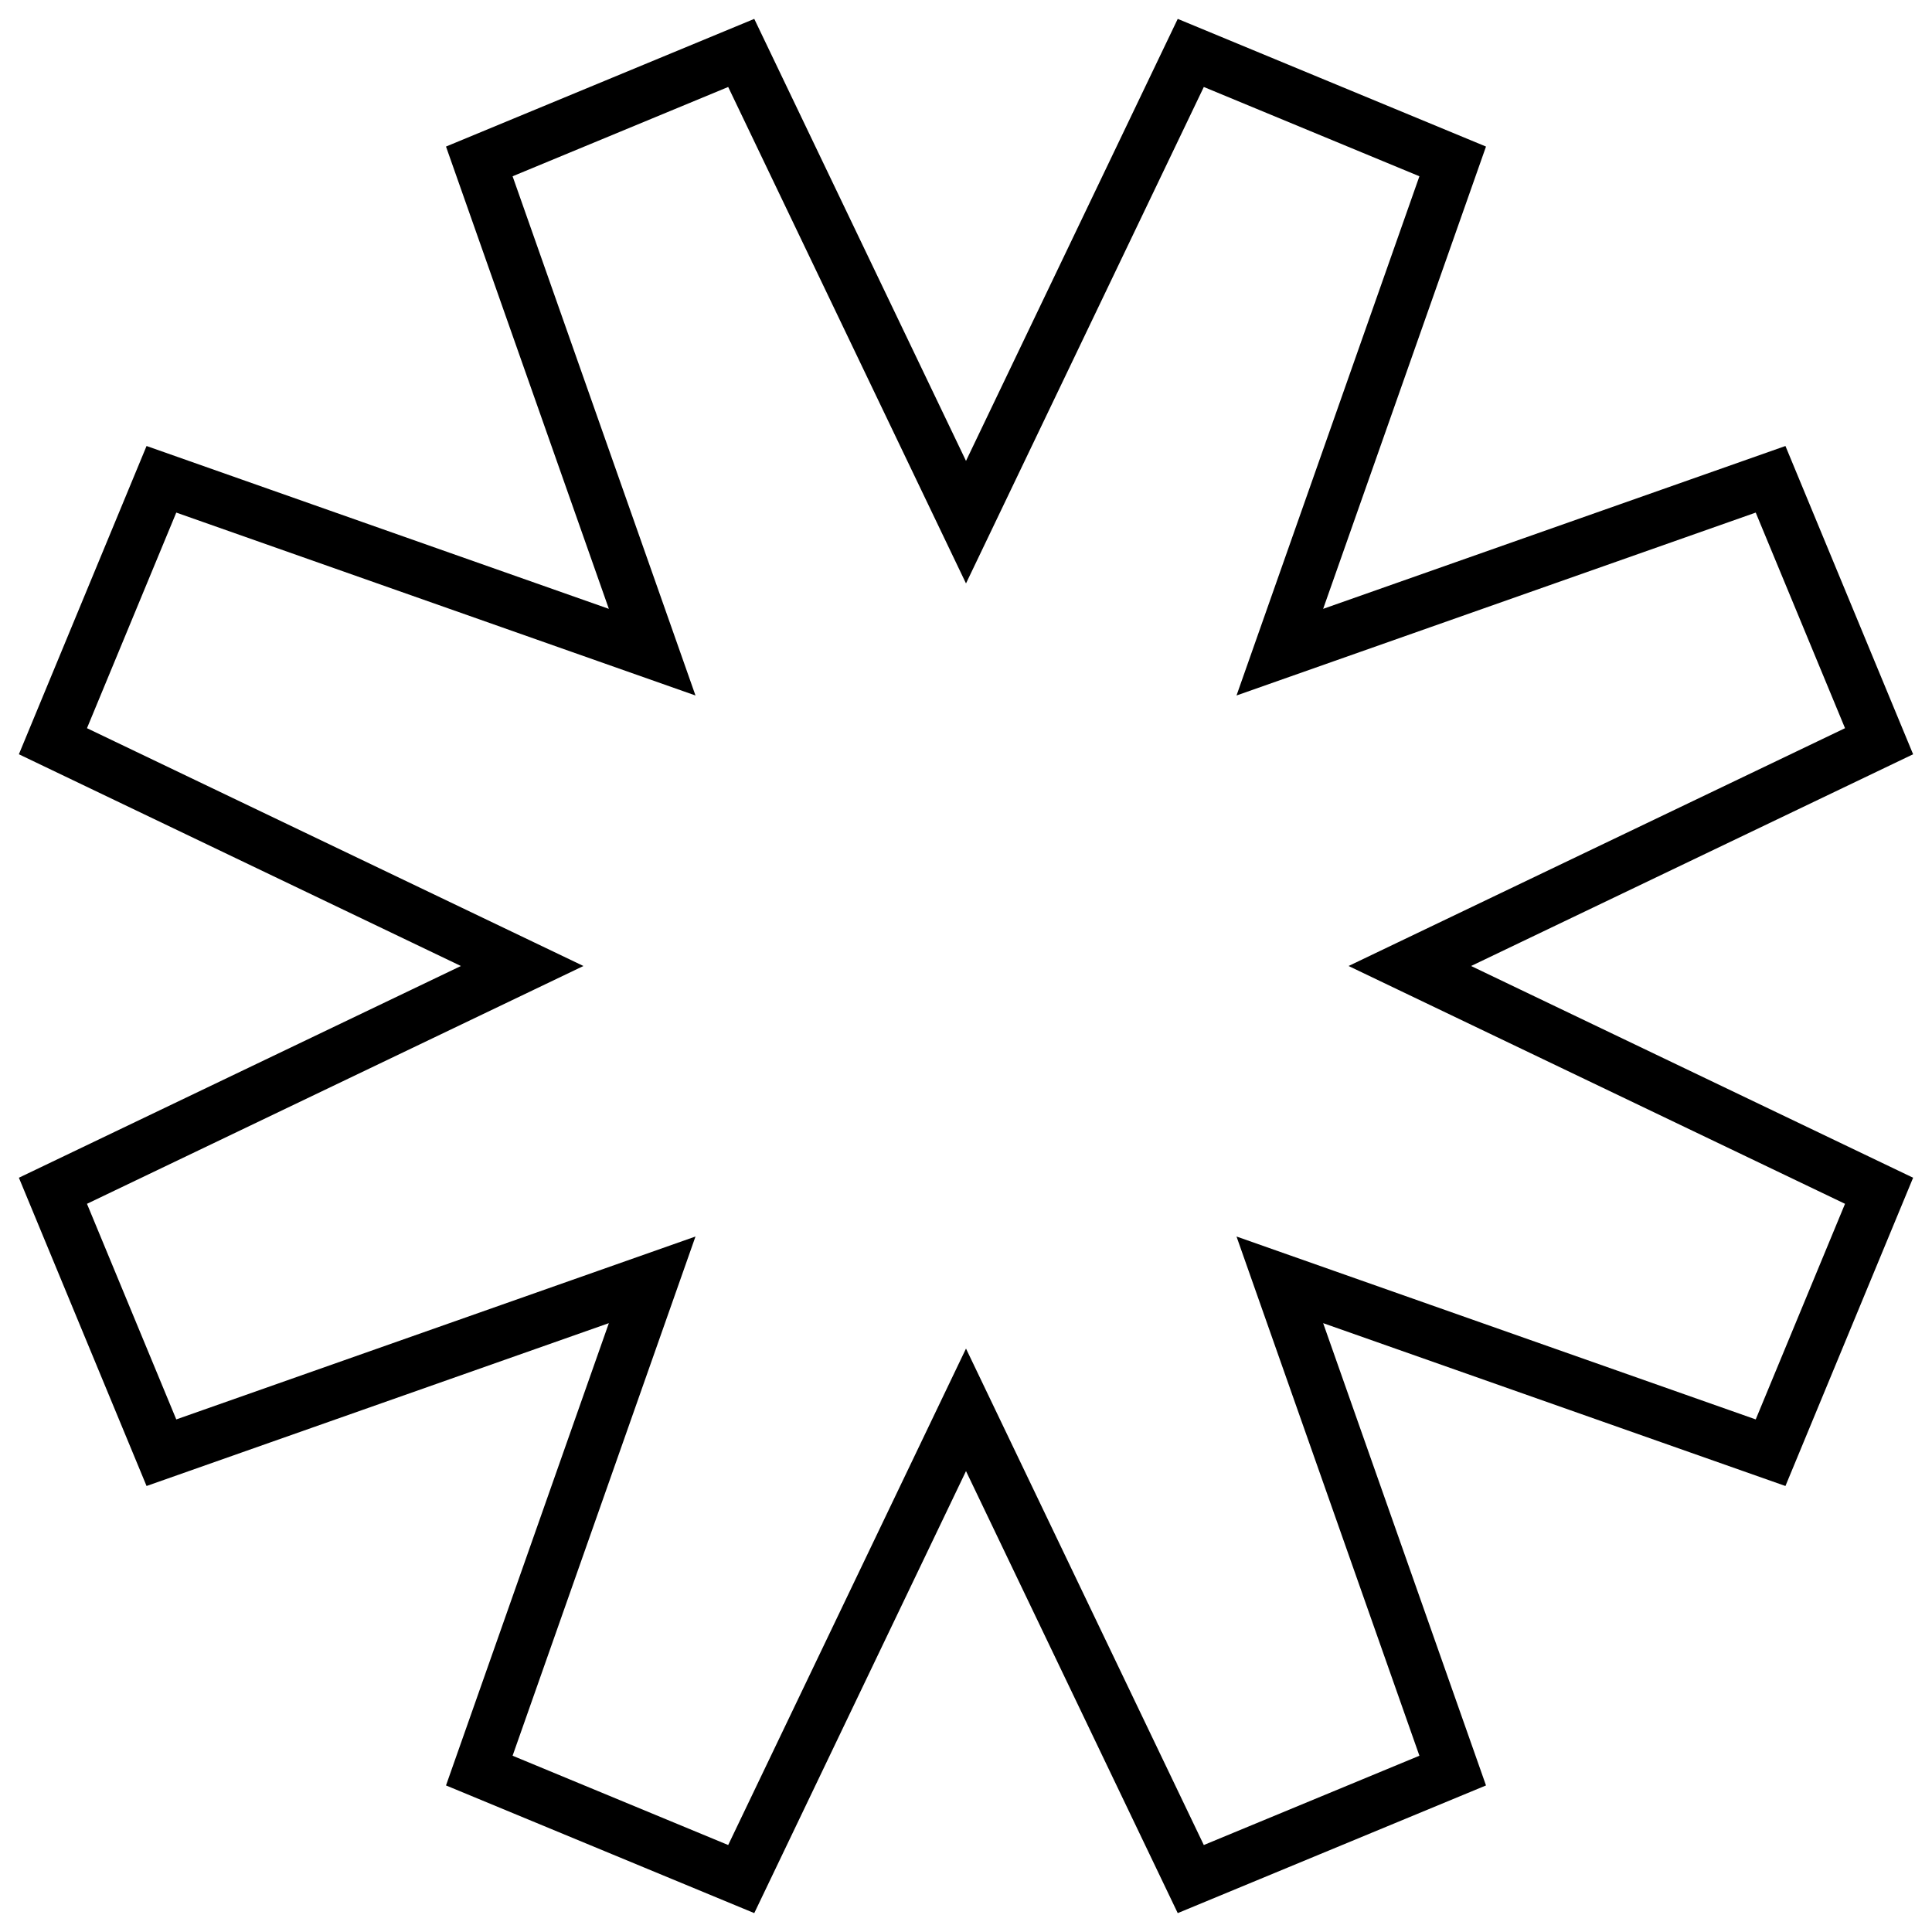 <svg width="73" height="73" viewBox="0 0 73 73" fill="none" xmlns="http://www.w3.org/2000/svg">
    <path d="M44.993 71L36.5 53.27L28.007 71L18.11 66.901L24.642 48.358L6.099 54.89L2 44.993L19.73 36.5L2 28.007L6.099 18.11L24.642 24.642L18.11 6.099L28.007 2L36.5 19.73L44.993 2L54.89 6.099L48.358 24.642L66.901 18.11L71 28.007L53.27 36.5L71 44.993L66.901 54.89L48.358 48.358L54.89 66.901L44.993 71Z" fill="transparent" stroke="currentColor" stroke-width="2"/>
</svg>
